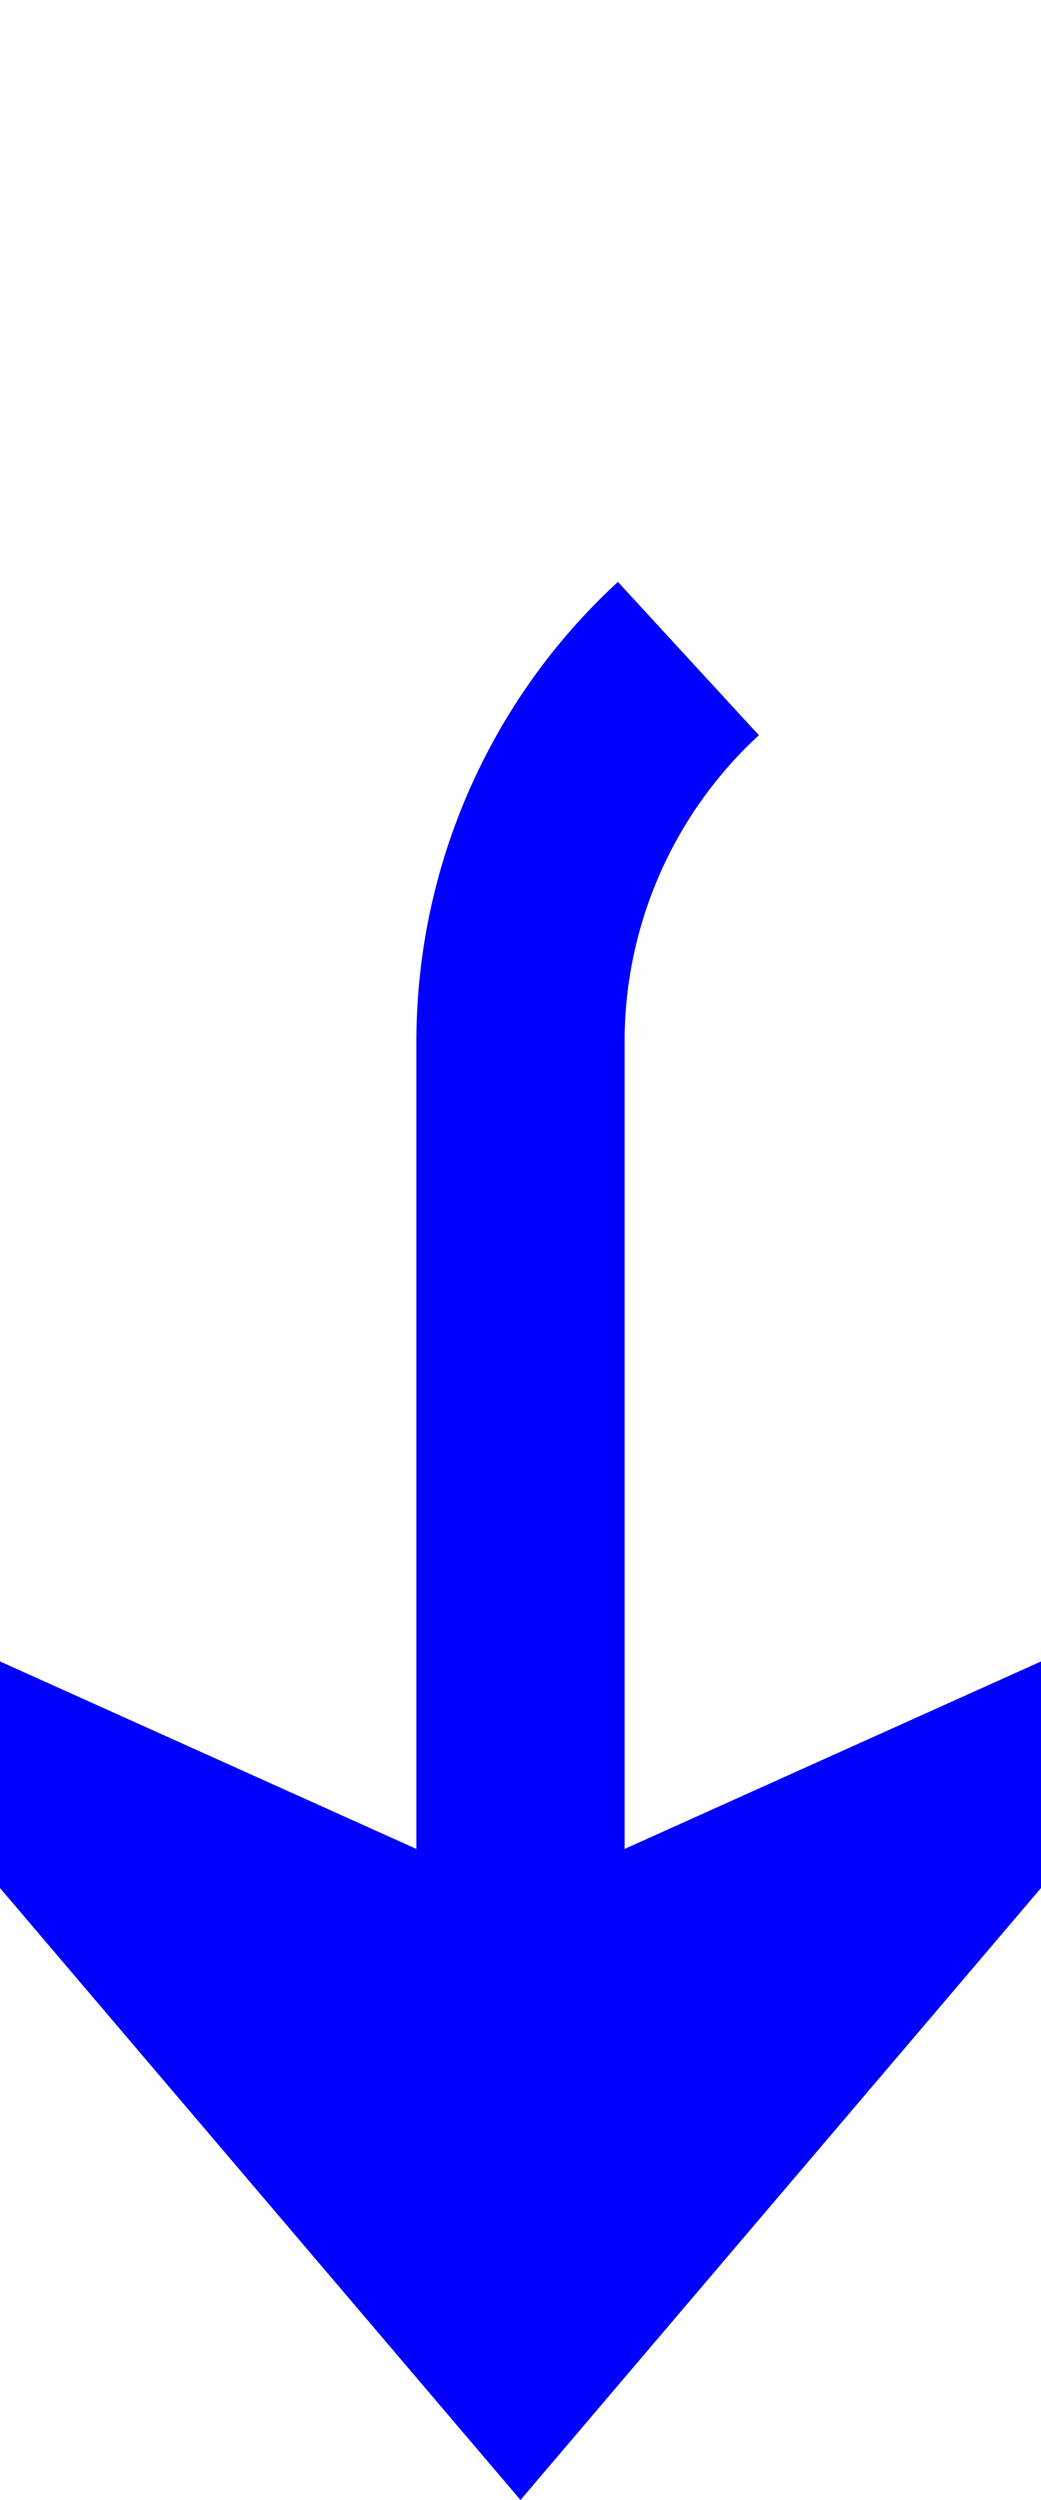 ﻿<?xml version="1.0" encoding="utf-8"?>
<svg version="1.1" xmlns:xlink="http://www.w3.org/1999/xlink" width="10px" height="24px" preserveAspectRatio="xMidYMin meet" viewBox="592 1735  8 24" xmlns="http://www.w3.org/2000/svg">
  <path d="M 1416 1560  L 1416 1617  A 3 3 0 0 1 1419 1620 A 3 3 0 0 1 1416 1623 L 1416 1735  A 5 5 0 0 1 1411 1740 L 601 1740  A 5 5 0 0 0 596 1745 L 596 1757  " stroke-width="2" stroke-dasharray="18,8,4,8,4,8" stroke="#0000ff" fill="none" />
  <path d="M 588 1749.6  L 596 1759  L 604 1749.6  L 596 1753.2  L 588 1749.6  Z " fill-rule="nonzero" fill="#0000ff" stroke="none" />
</svg>